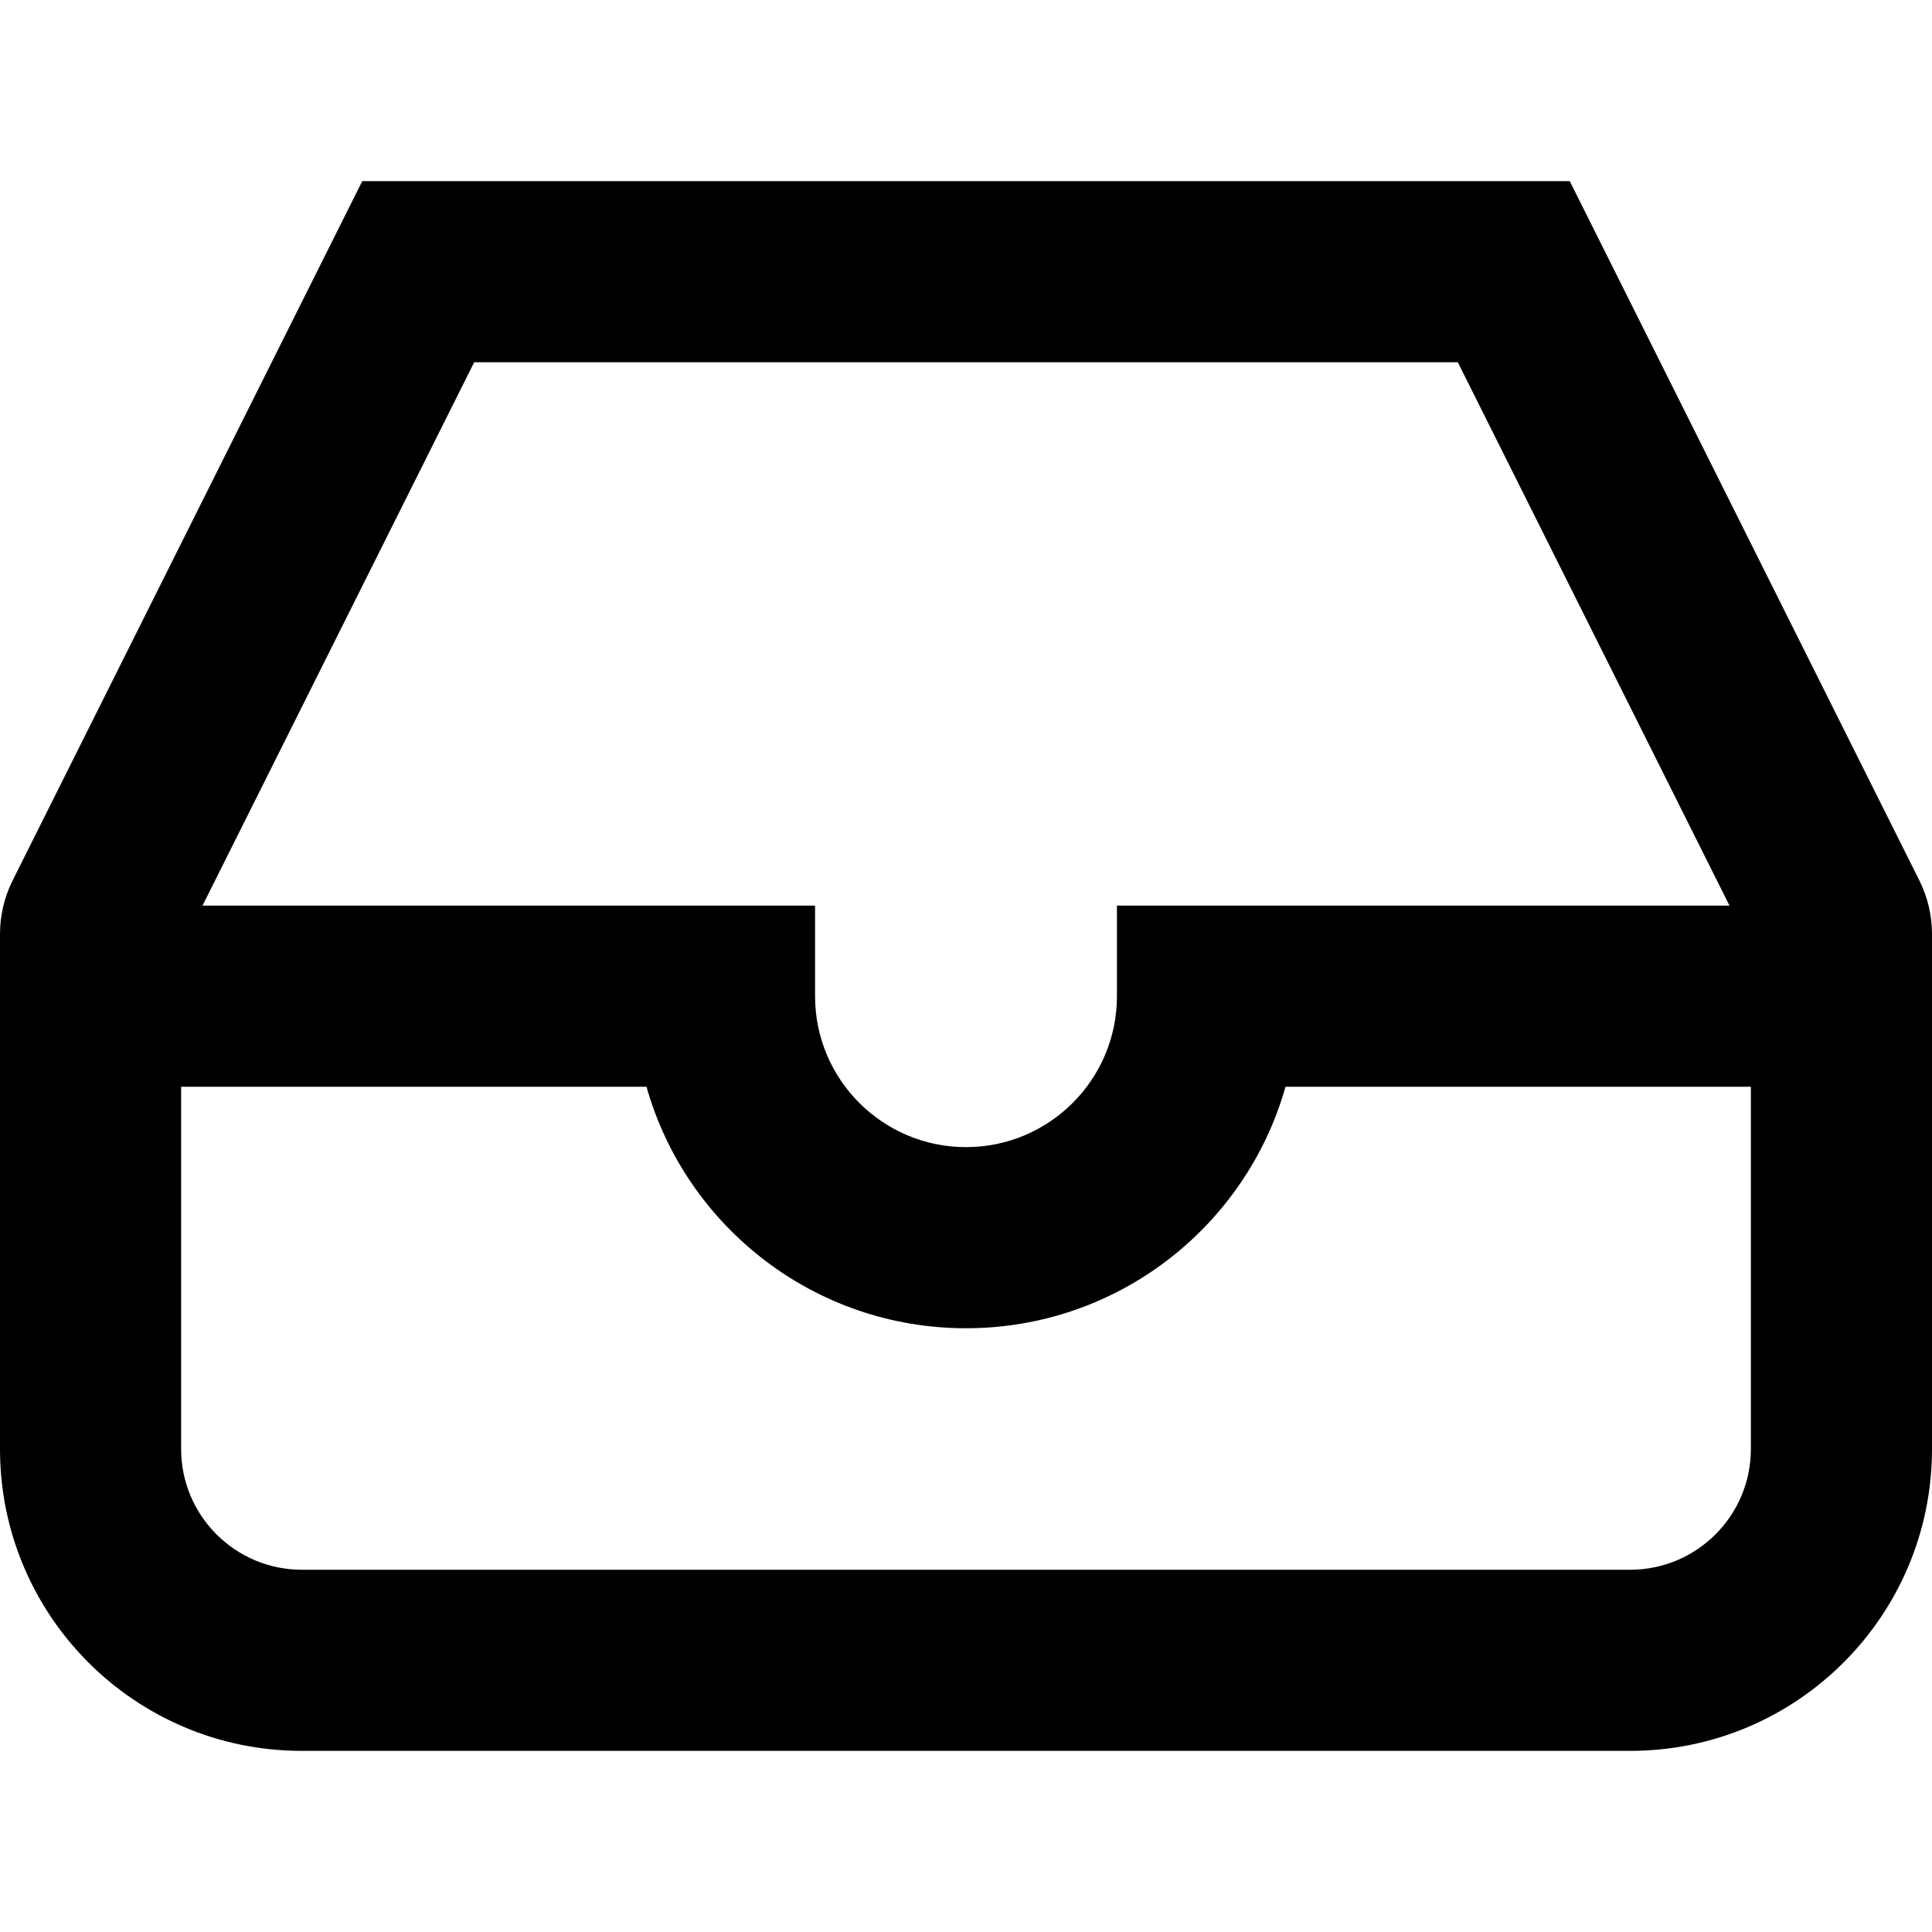 <svg stroke-linejoin="round" viewBox="0 0 16 16" width="1em" height="1em"><path fill-rule="evenodd" clip-rule="evenodd" d="M1.677 7.5L3.927 3H12.073L14.323 7.5H10H9.25V8.25C9.25 8.94 8.69 9.5 8 9.5C7.31 9.5 6.75 8.94 6.75 8.25V7.5H6H1.677ZM1.5 9V12C1.5 12.552 1.948 13 2.5 13H13.5C14.052 13 14.5 12.552 14.5 12V9H10.646C10.32 10.154 9.259 11 8 11C6.741 11 5.68 10.154 5.354 9H1.5ZM3 1.5H13L15.894 7.289C15.964 7.428 16 7.581 16 7.736V12C16 13.381 14.881 14.5 13.5 14.5H2.5C1.119 14.5 0 13.381 0 12V7.736C0 7.581 0.036 7.428 0.106 7.289L3 1.5Z" fill="currentColor"></path></svg>